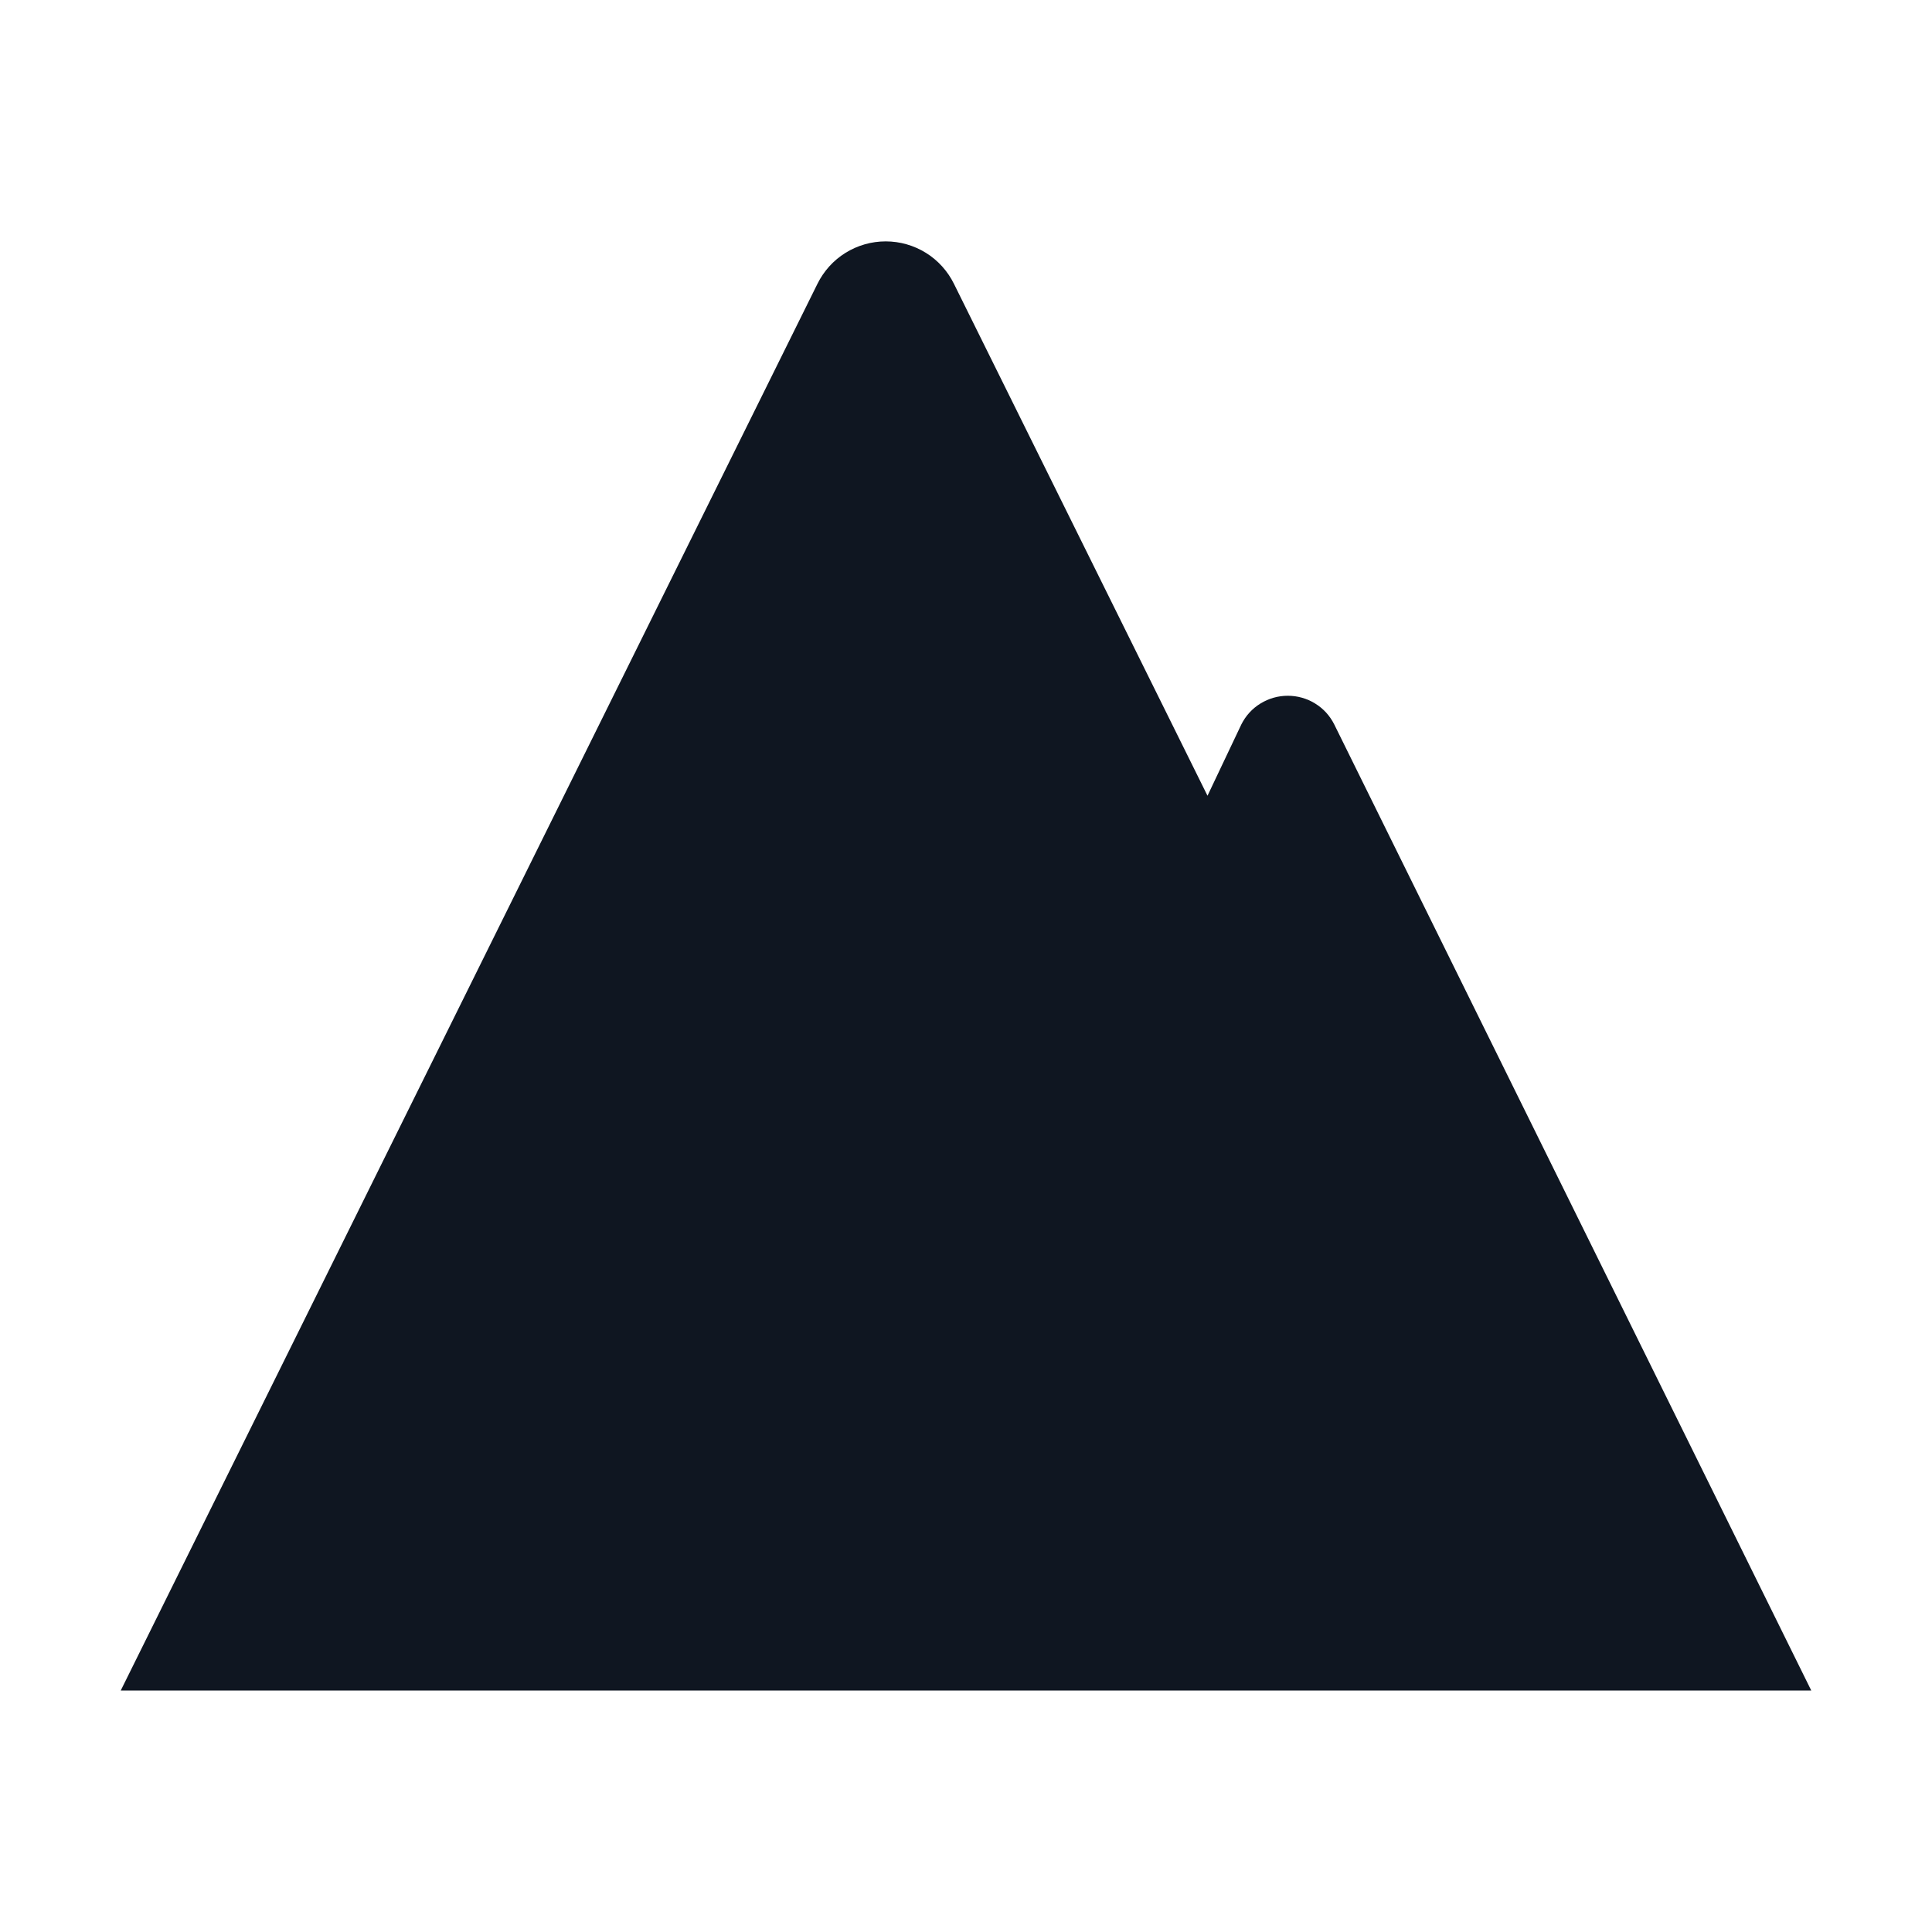 <svg width="16" height="16" viewBox="0 0 16 16" fill="none" xmlns="http://www.w3.org/2000/svg">
<path d="M15 14H1L6.77 2.35C6.822 2.245 6.902 2.156 7.002 2.094C7.102 2.032 7.217 1.999 7.335 1.999C7.453 1.999 7.568 2.032 7.668 2.094C7.768 2.156 7.848 2.245 7.9 2.35L10 6.59L10.28 6C10.316 5.928 10.37 5.868 10.439 5.826C10.507 5.784 10.585 5.762 10.665 5.762C10.745 5.762 10.823 5.784 10.891 5.826C10.96 5.868 11.014 5.928 11.05 6L15 14Z" fill="#0F1621"/>
</svg>
